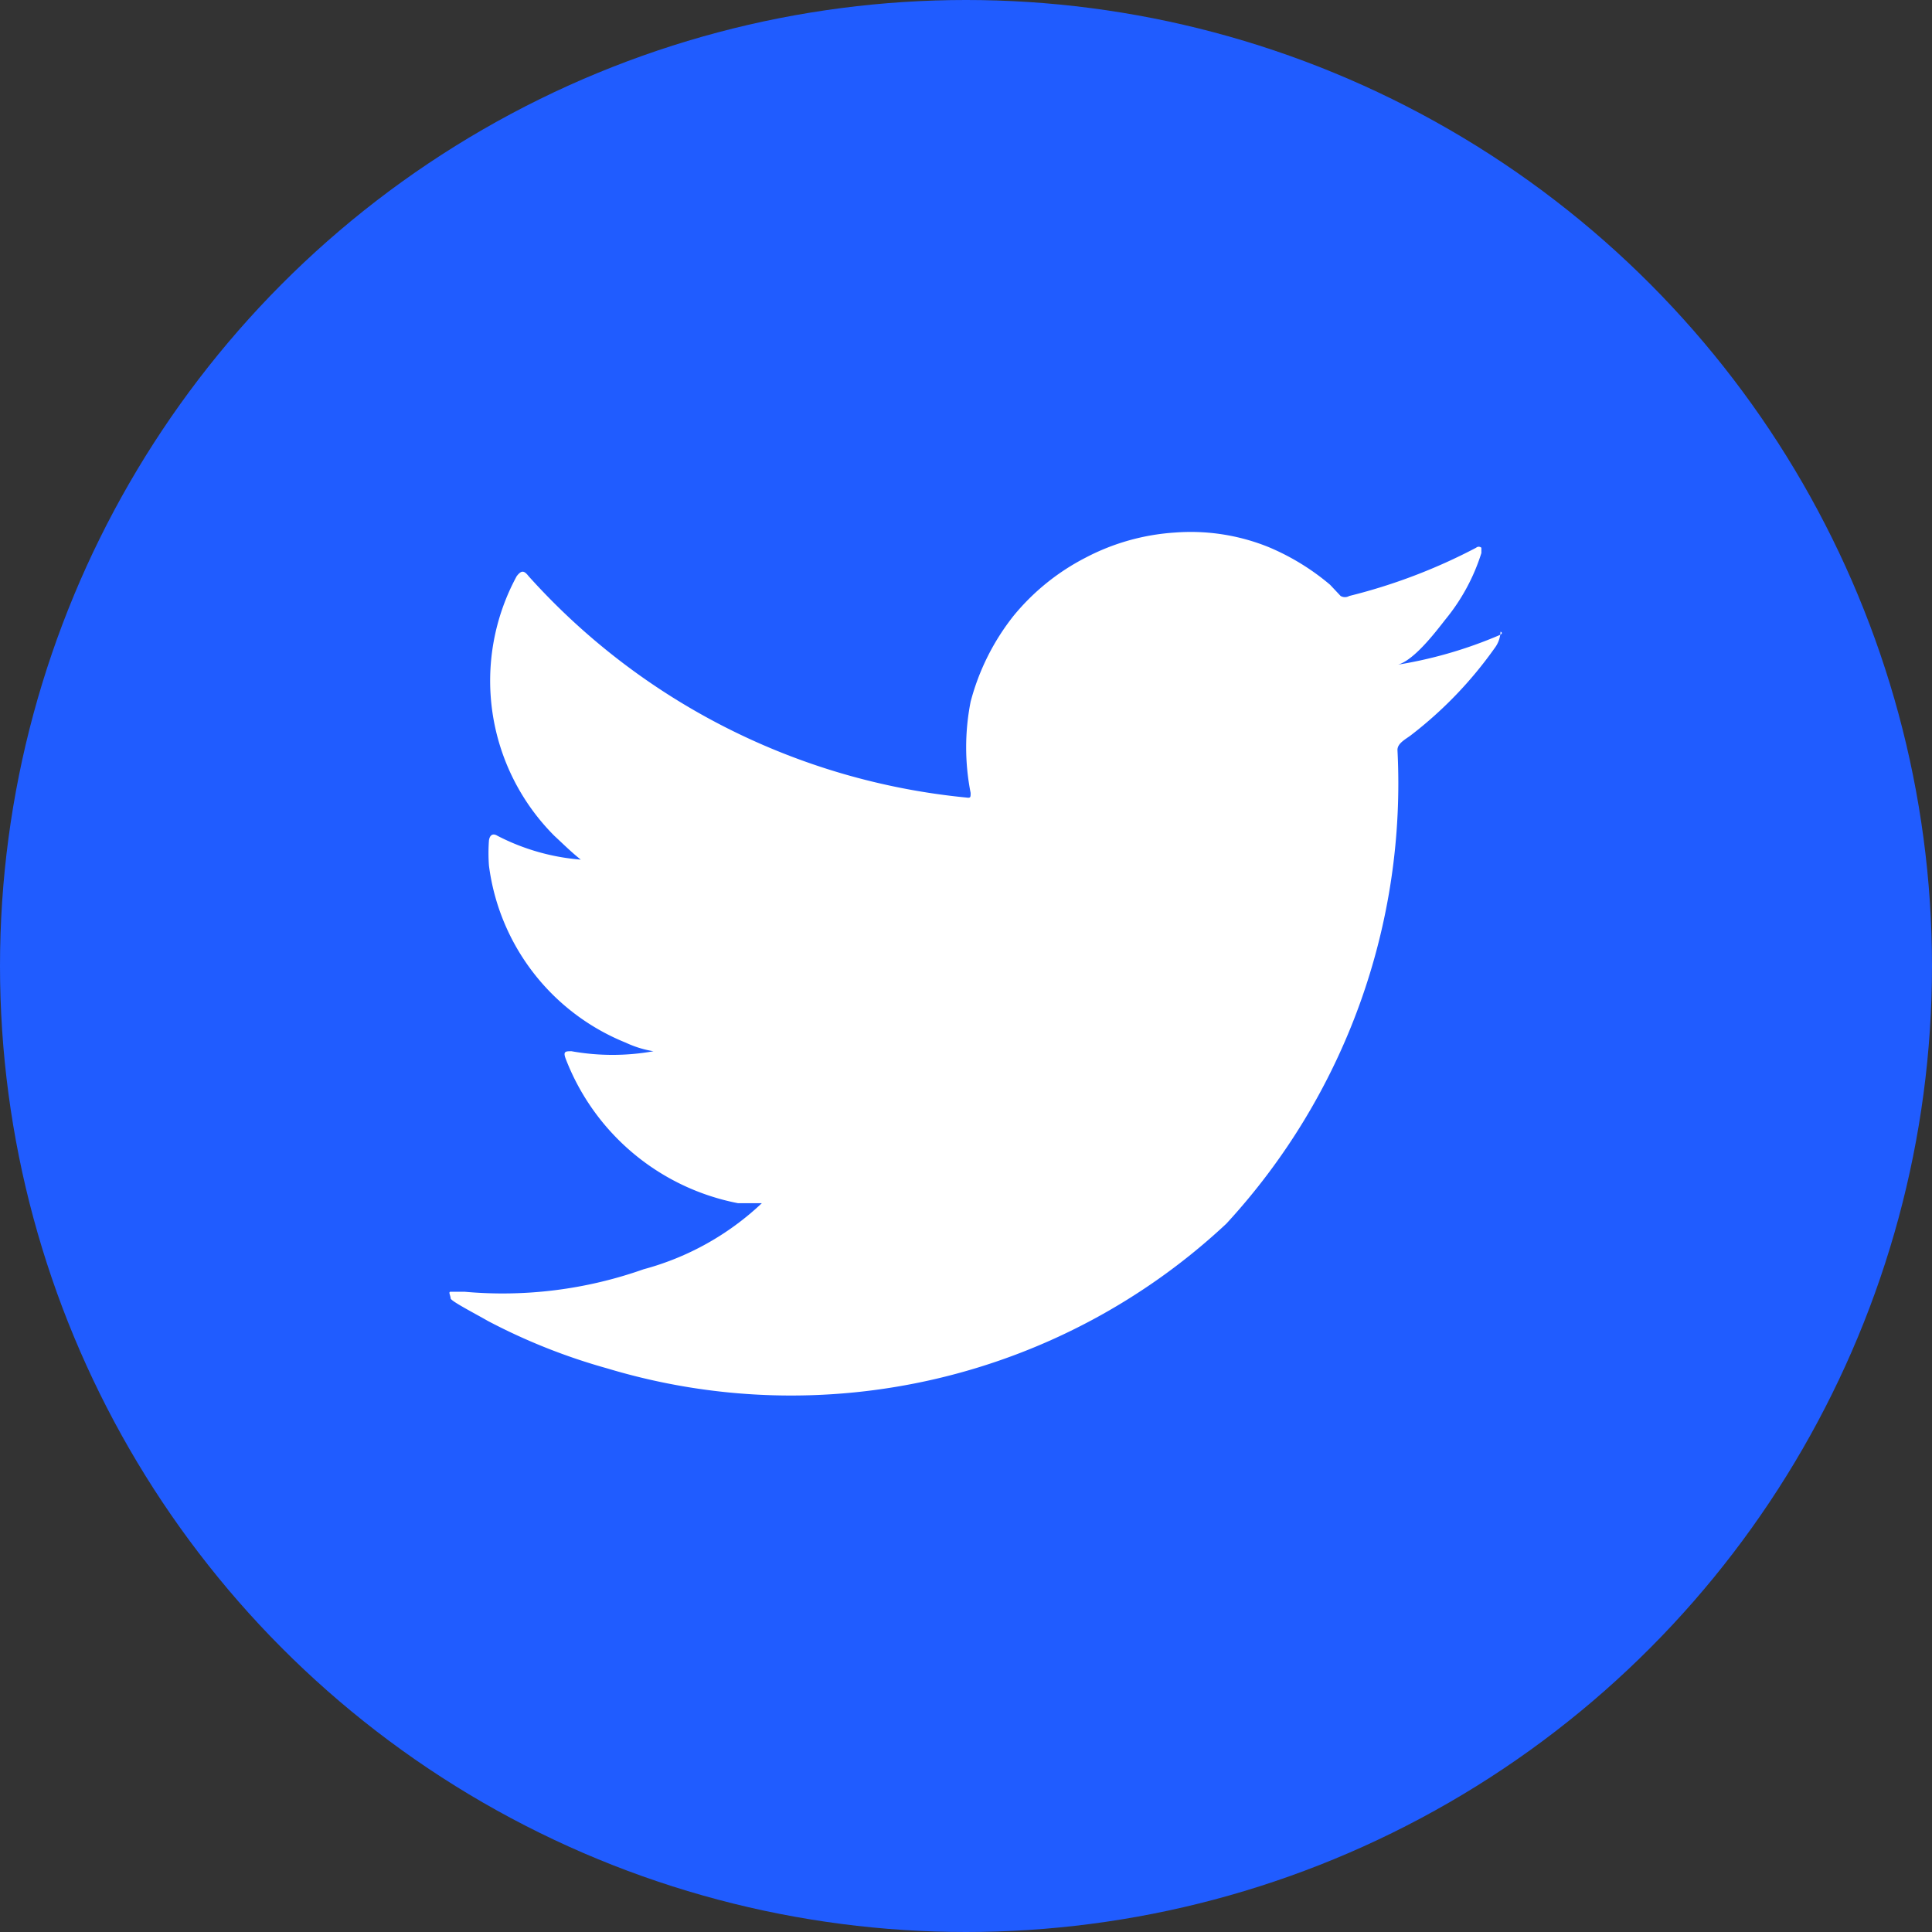 <svg xmlns="http://www.w3.org/2000/svg" viewBox="0 0 29.24 29.24"><rect x="0" y="0" width="29.24" height="29.24" fill="#333333" stroke="none"/><title>Asset 4</title><g id="Layer_2" data-name="Layer 2"><g id="ELEMENTS"><circle cx="14.62" cy="14.62" r="14.62" style="fill:#205cff"/><path d="M22.7,9.61a6.57,6.57,0,0,1-1.61.46c.26,0,.64-.51.79-.7a3,3,0,0,0,.54-1s0-.06,0-.08a.06.06,0,0,0-.08,0,8.55,8.55,0,0,1-1.92.73.13.13,0,0,1-.13,0l-.16-.17a3.58,3.58,0,0,0-.93-.57,3.14,3.14,0,0,0-1.42-.22,3.37,3.37,0,0,0-1.35.38,3.44,3.44,0,0,0-1.09.88,3.54,3.54,0,0,0-.65,1.3,3.56,3.56,0,0,0,0,1.38c0,.07,0,.08-.07.07A10.24,10.24,0,0,1,8,8.72c-.07-.09-.11-.09-.18,0a3.32,3.32,0,0,0,.57,3.93c.13.12.26.25.4.36a3.31,3.31,0,0,1-1.26-.36c-.08-.05-.12,0-.13.07a2.64,2.64,0,0,0,0,.38,3.35,3.35,0,0,0,2.07,2.68,1.57,1.57,0,0,0,.42.13,3.51,3.51,0,0,1-1.24,0c-.09,0-.13,0-.09.11a3.51,3.51,0,0,0,2.61,2.19c.12,0,.24,0,.36,0l0,0a4.19,4.19,0,0,1-1.79,1,6.4,6.4,0,0,1-2.71.34c-.14,0-.17,0-.21,0s0,.06,0,.1.37.23.56.34a9.11,9.11,0,0,0,1.81.72,9.64,9.64,0,0,0,9.37-2.19,9.83,9.83,0,0,0,2.59-7.17c0-.1.12-.16.2-.22a6.12,6.12,0,0,0,1.27-1.32.44.44,0,0,0,.09-.25v0S22.76,9.58,22.7,9.61Z" style="fill:#fff"/></g></g></svg>
